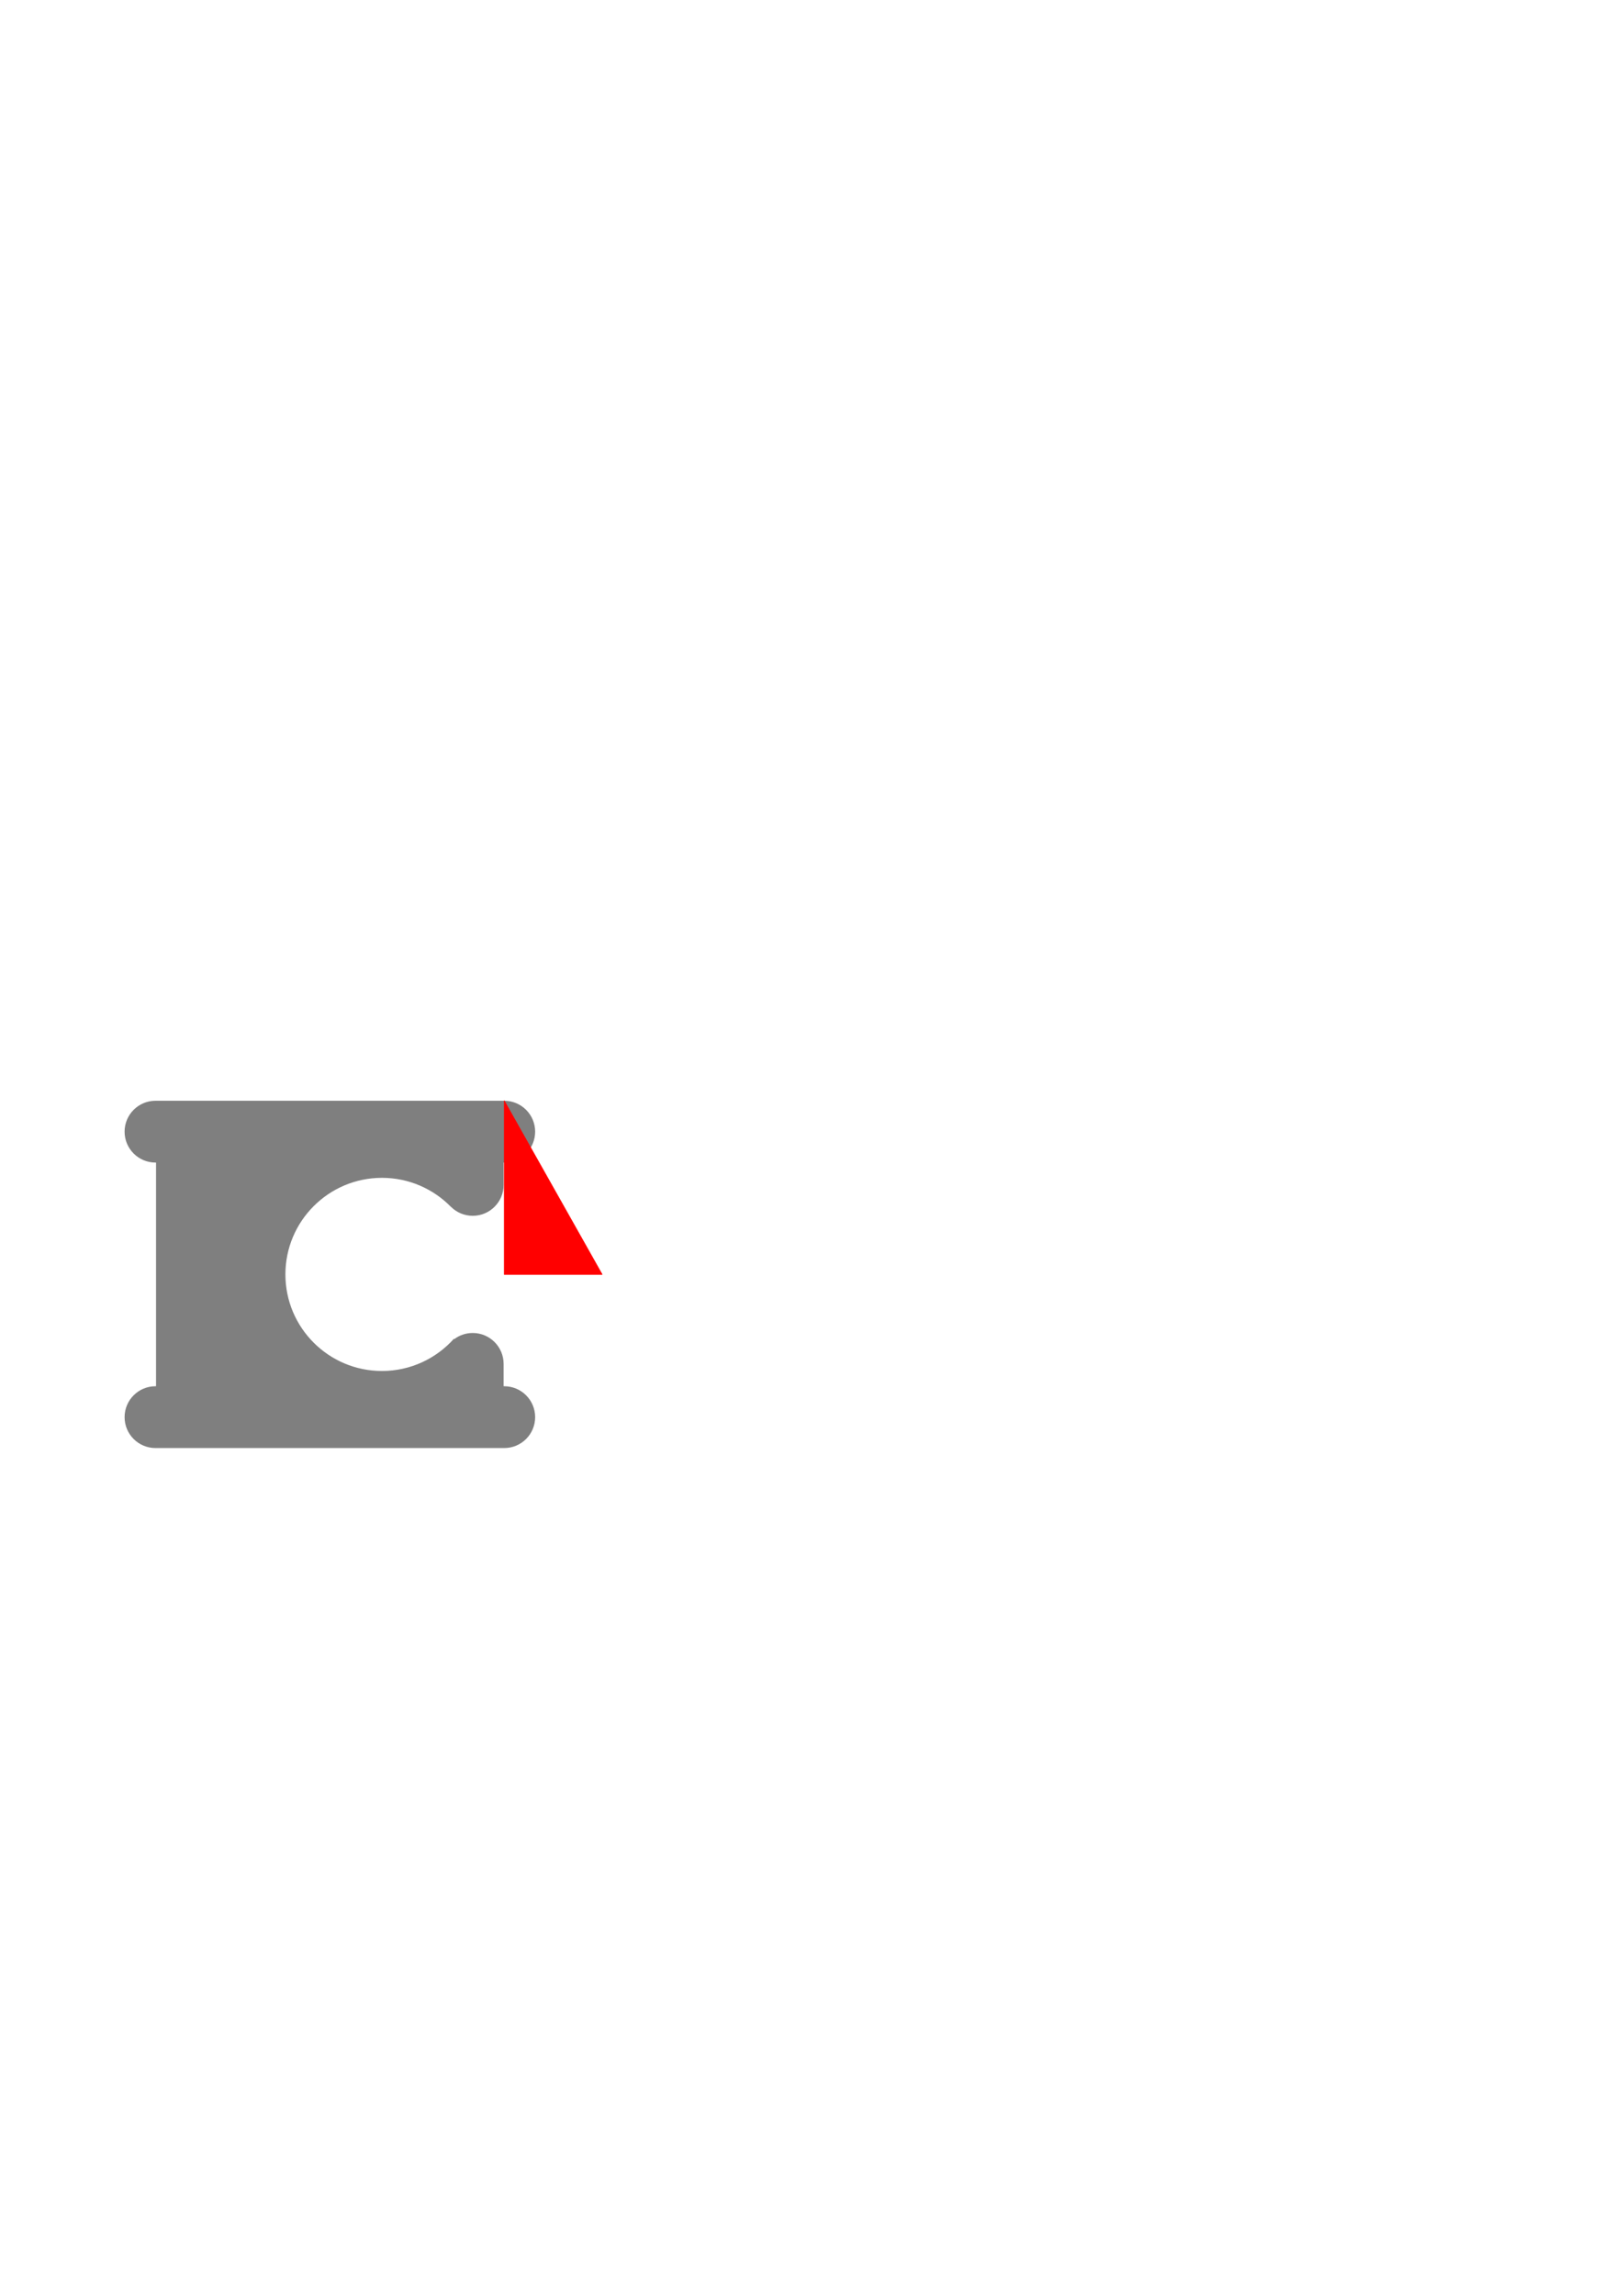 <?xml version="1.0" encoding="UTF-8" standalone="no"?>
<!DOCTYPE svg PUBLIC "-//W3C//DTD SVG 1.1//EN" "http://www.w3.org/Graphics/SVG/1.1/DTD/svg11.dtd">
<svg width="596px" height="842px" version="1.1" xmlns="http://www.w3.org/2000/svg" xmlns:xlink="http://www.w3.org/1999/xlink" xml:space="preserve" xmlns:serif="http://www.serif.com/" style="fill-rule:evenodd;clip-rule:evenodd;stroke-linecap:round;stroke-linejoin:round;stroke-miterlimit:1.5;">
    <path d="M184.826,403.869C184.903,403.868 184.98,403.867 185.057,403.867C191.315,403.867 196.395,408.948 196.395,415.205C196.395,421.463 191.315,426.544 185.057,426.544C184.98,426.544 184.903,426.543 184.826,426.542L184.826,434.737C184.826,440.995 179.745,446.076 173.487,446.076C170.358,446.076 167.524,444.805 165.471,442.753L165.46,442.764C159.03,436.212 150.074,432.143 140.174,432.143C120.618,432.143 104.741,448.02 104.741,467.576C104.741,487.132 120.618,503.01 140.174,503.01C150.666,503.01 160.099,498.44 166.591,491.182L166.717,491.314C168.607,489.904 170.95,489.069 173.487,489.069C179.745,489.069 184.826,494.15 184.826,500.408C184.826,500.461 184.825,500.514 184.825,500.567L184.826,500.567L184.826,508.611C184.903,508.61 184.98,508.609 185.057,508.609C191.315,508.609 196.395,513.689 196.395,519.947C196.395,526.205 191.315,531.286 185.057,531.286C184.98,531.286 184.903,531.285 184.826,531.284L184.826,531.286L57.267,531.286L57.267,531.284C57.2,531.285 57.132,531.286 57.063,531.286C50.805,531.286 45.725,526.205 45.725,519.947C45.725,513.689 50.805,508.609 57.063,508.609C57.132,508.609 57.2,508.609 57.267,508.611L57.267,426.542C57.2,426.543 57.132,426.544 57.063,426.544C50.805,426.544 45.725,421.463 45.725,415.205C45.725,408.948 50.805,403.867 57.063,403.867C57.132,403.867 57.2,403.868 57.267,403.869L57.267,403.867L184.826,403.867L184.826,403.869Z" style="fill:rgb(127,127,127);"/>
    <path d="M185.057,403.867L185.057,467.576L220.968,467.576L185.057,403.867Z" style="fill:rgb(255,0,0);stroke:rgb(255,0,0);stroke-width:0.24px;"/>
</svg>
